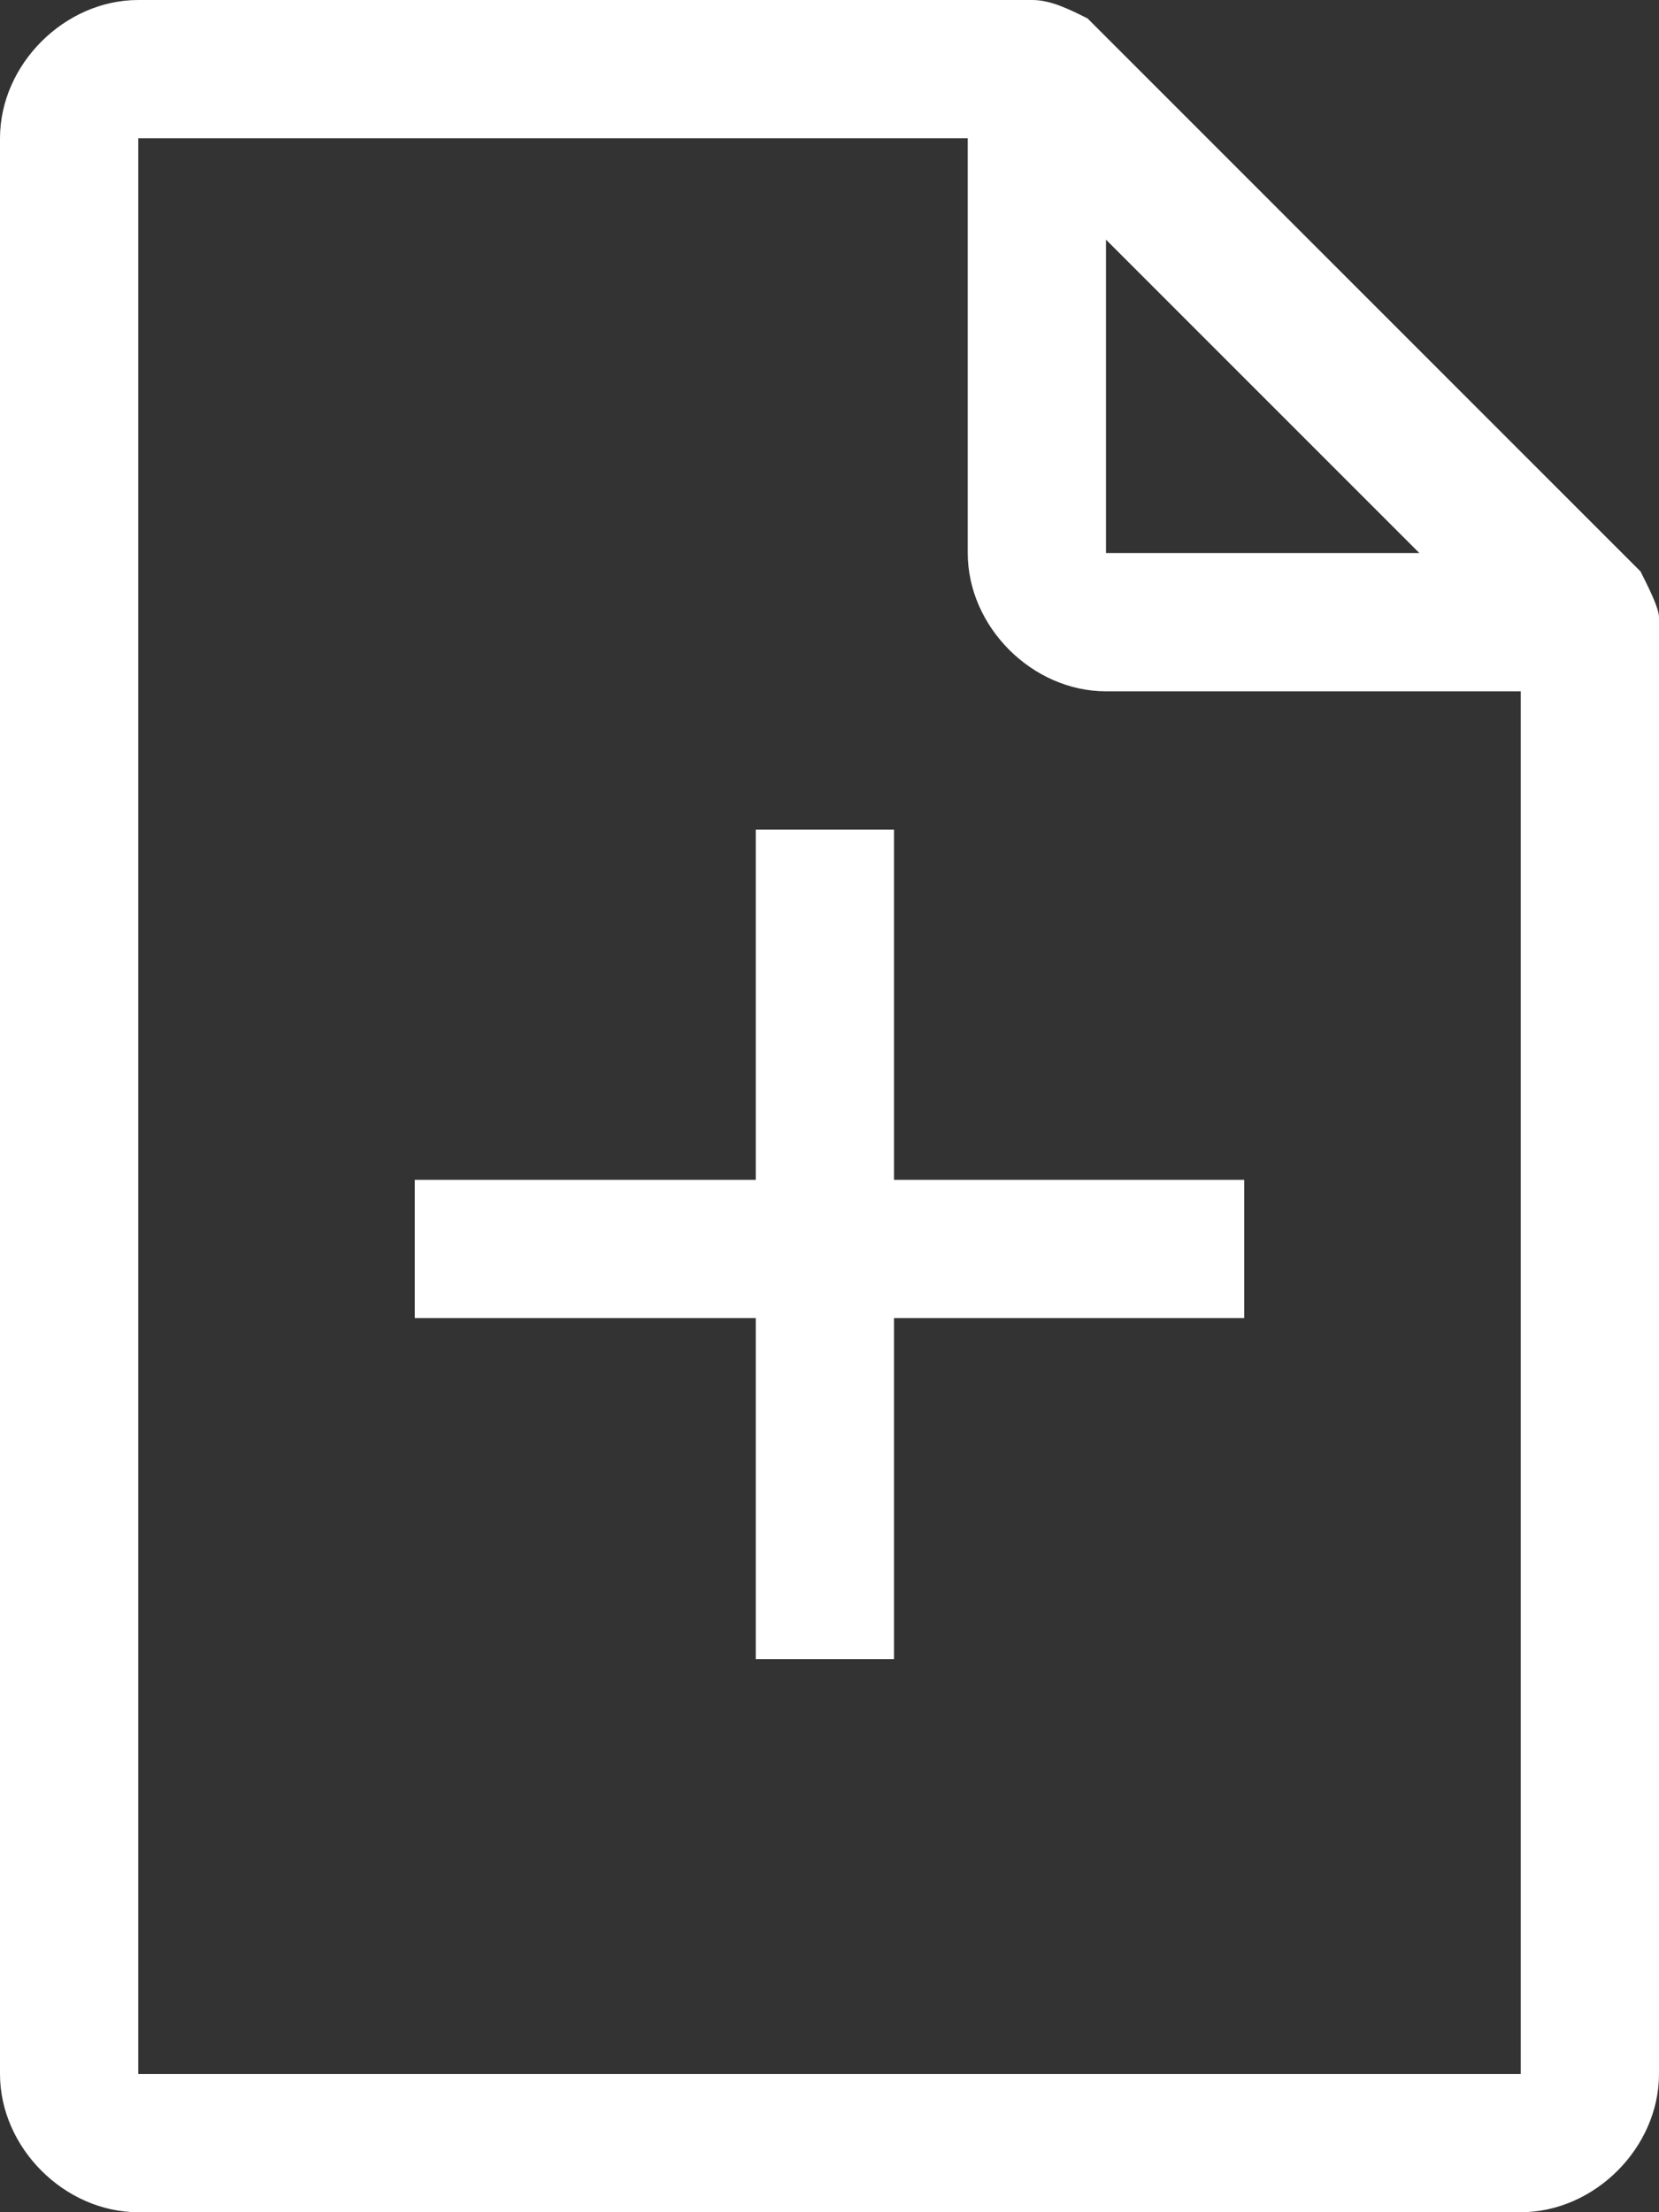 <svg width="18" height="24" viewBox="0 0 18 24" fill="none" xmlns="http://www.w3.org/2000/svg">
<rect x="0" y="0" width="18" height="24" fill="#333333" stroke="none"/>
<path d="M9.7 9H8.2V12.8H4.5V14.3H8.2V18H9.7V14.3H13.5V12.8H9.7V9Z" fill="white"/>
<path d="M17.8 6.2L11.8 0.2C11.6 0.1 11.4 0 11.2 0H1.5C0.7 0 0 0.7 0 1.5V22.5C0 23.3 0.7 24 1.5 24H16.5C17.3 24 18 23.3 18 22.5V6.7C18 6.6 17.9 6.4 17.8 6.2ZM12 2.6L15.4 6H12V2.6ZM16.5 22.5H1.5V1.5H10.5V6C10.5 6.8 11.2 7.5 12 7.5H16.5V22.5Z" fill="white"/>
</svg>
